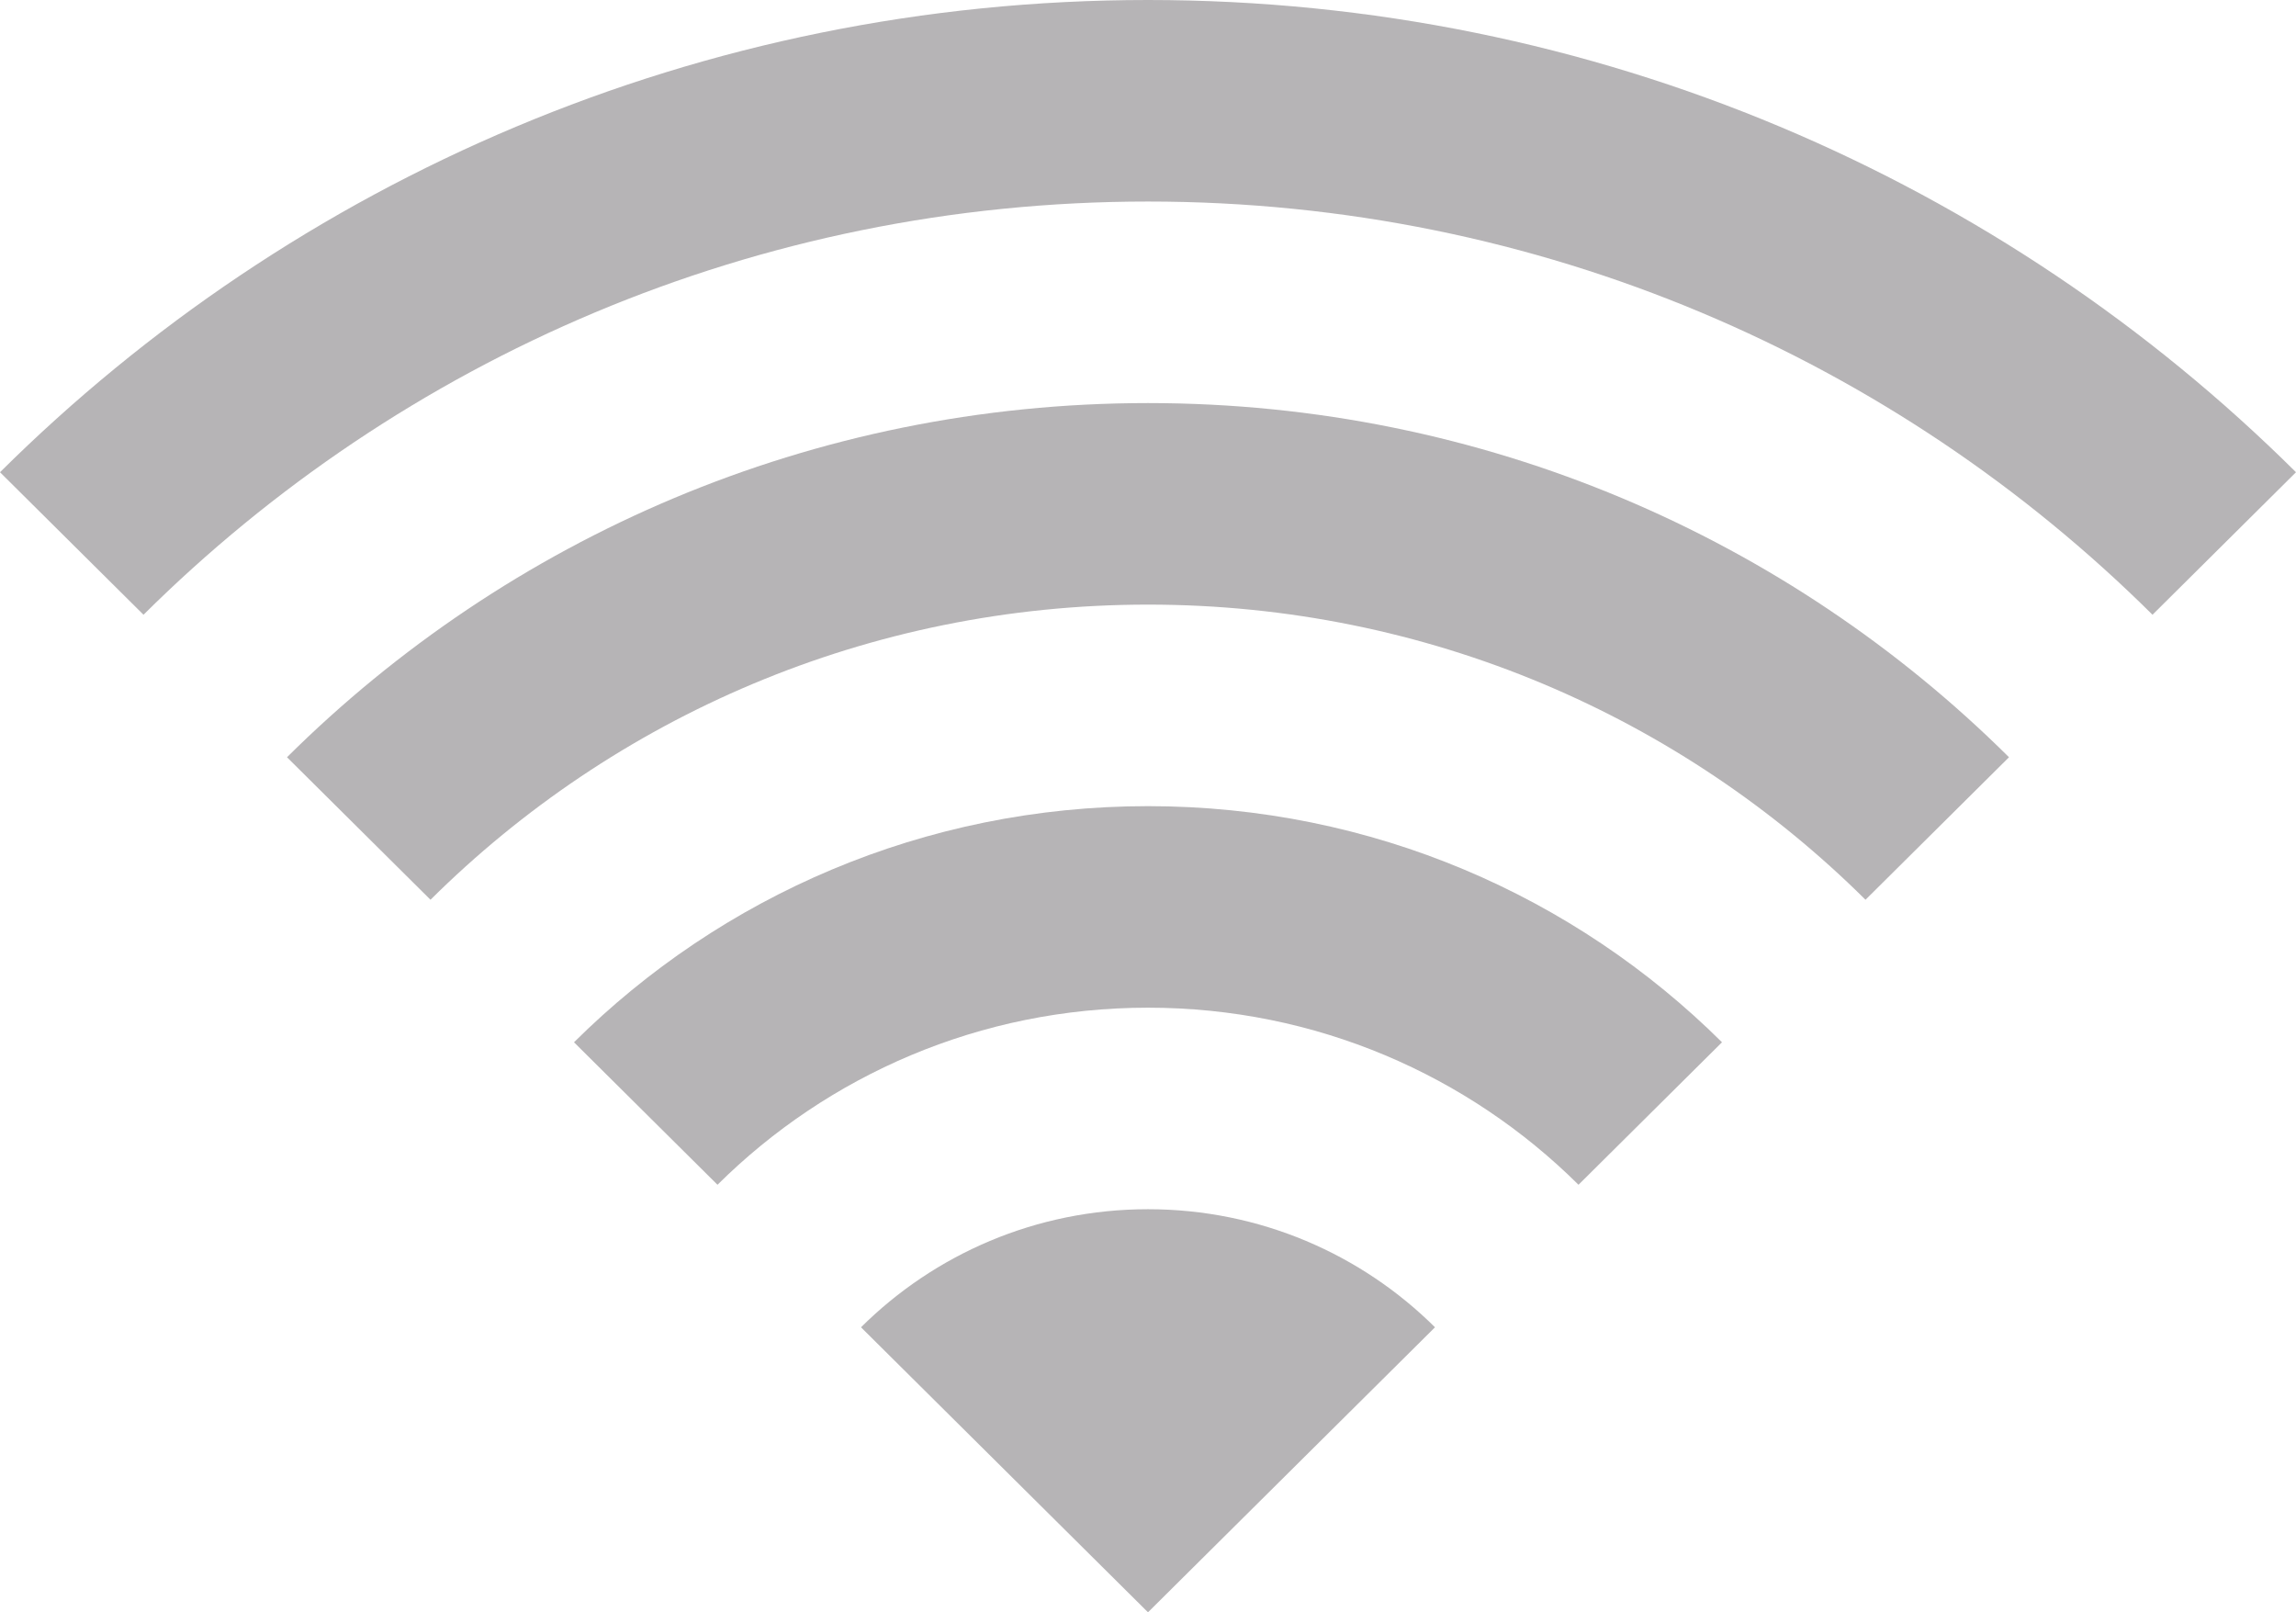 <svg width="94" height="66" viewBox="0 0 94 66" fill="none" xmlns="http://www.w3.org/2000/svg">
<path d="M47 0C65.355 0 81.972 7.387 94 19.331L88.125 25.165C77.6 14.714 63.06 8.25 47 8.25C30.94 8.25 16.4 14.714 5.875 25.165L0 19.331C12.028 7.387 28.645 0 47 0Z" fill="#B6B4B6"/>
<path d="M82.25 30.998L76.375 36.832C68.857 29.367 58.472 24.75 47 24.75C35.528 24.75 25.143 29.367 17.625 36.832L11.75 30.998C20.771 22.041 33.234 16.5 47 16.5C60.766 16.5 73.229 22.041 82.25 30.998Z" fill="#B6B4B6"/>
<path d="M47 33C56.177 33 64.486 36.694 70.5 42.666L64.625 48.499C60.114 44.02 53.883 41.25 47 41.25C40.117 41.25 33.886 44.02 29.375 48.499L23.5 42.666C29.514 36.694 37.823 33 47 33Z" fill="#B6B4B6"/>
<path d="M58.75 54.333L47 66L35.25 54.333C38.257 51.347 42.411 49.5 47 49.5C51.589 49.5 55.743 51.347 58.75 54.333Z" fill="#B6B4B6"/>
</svg>
